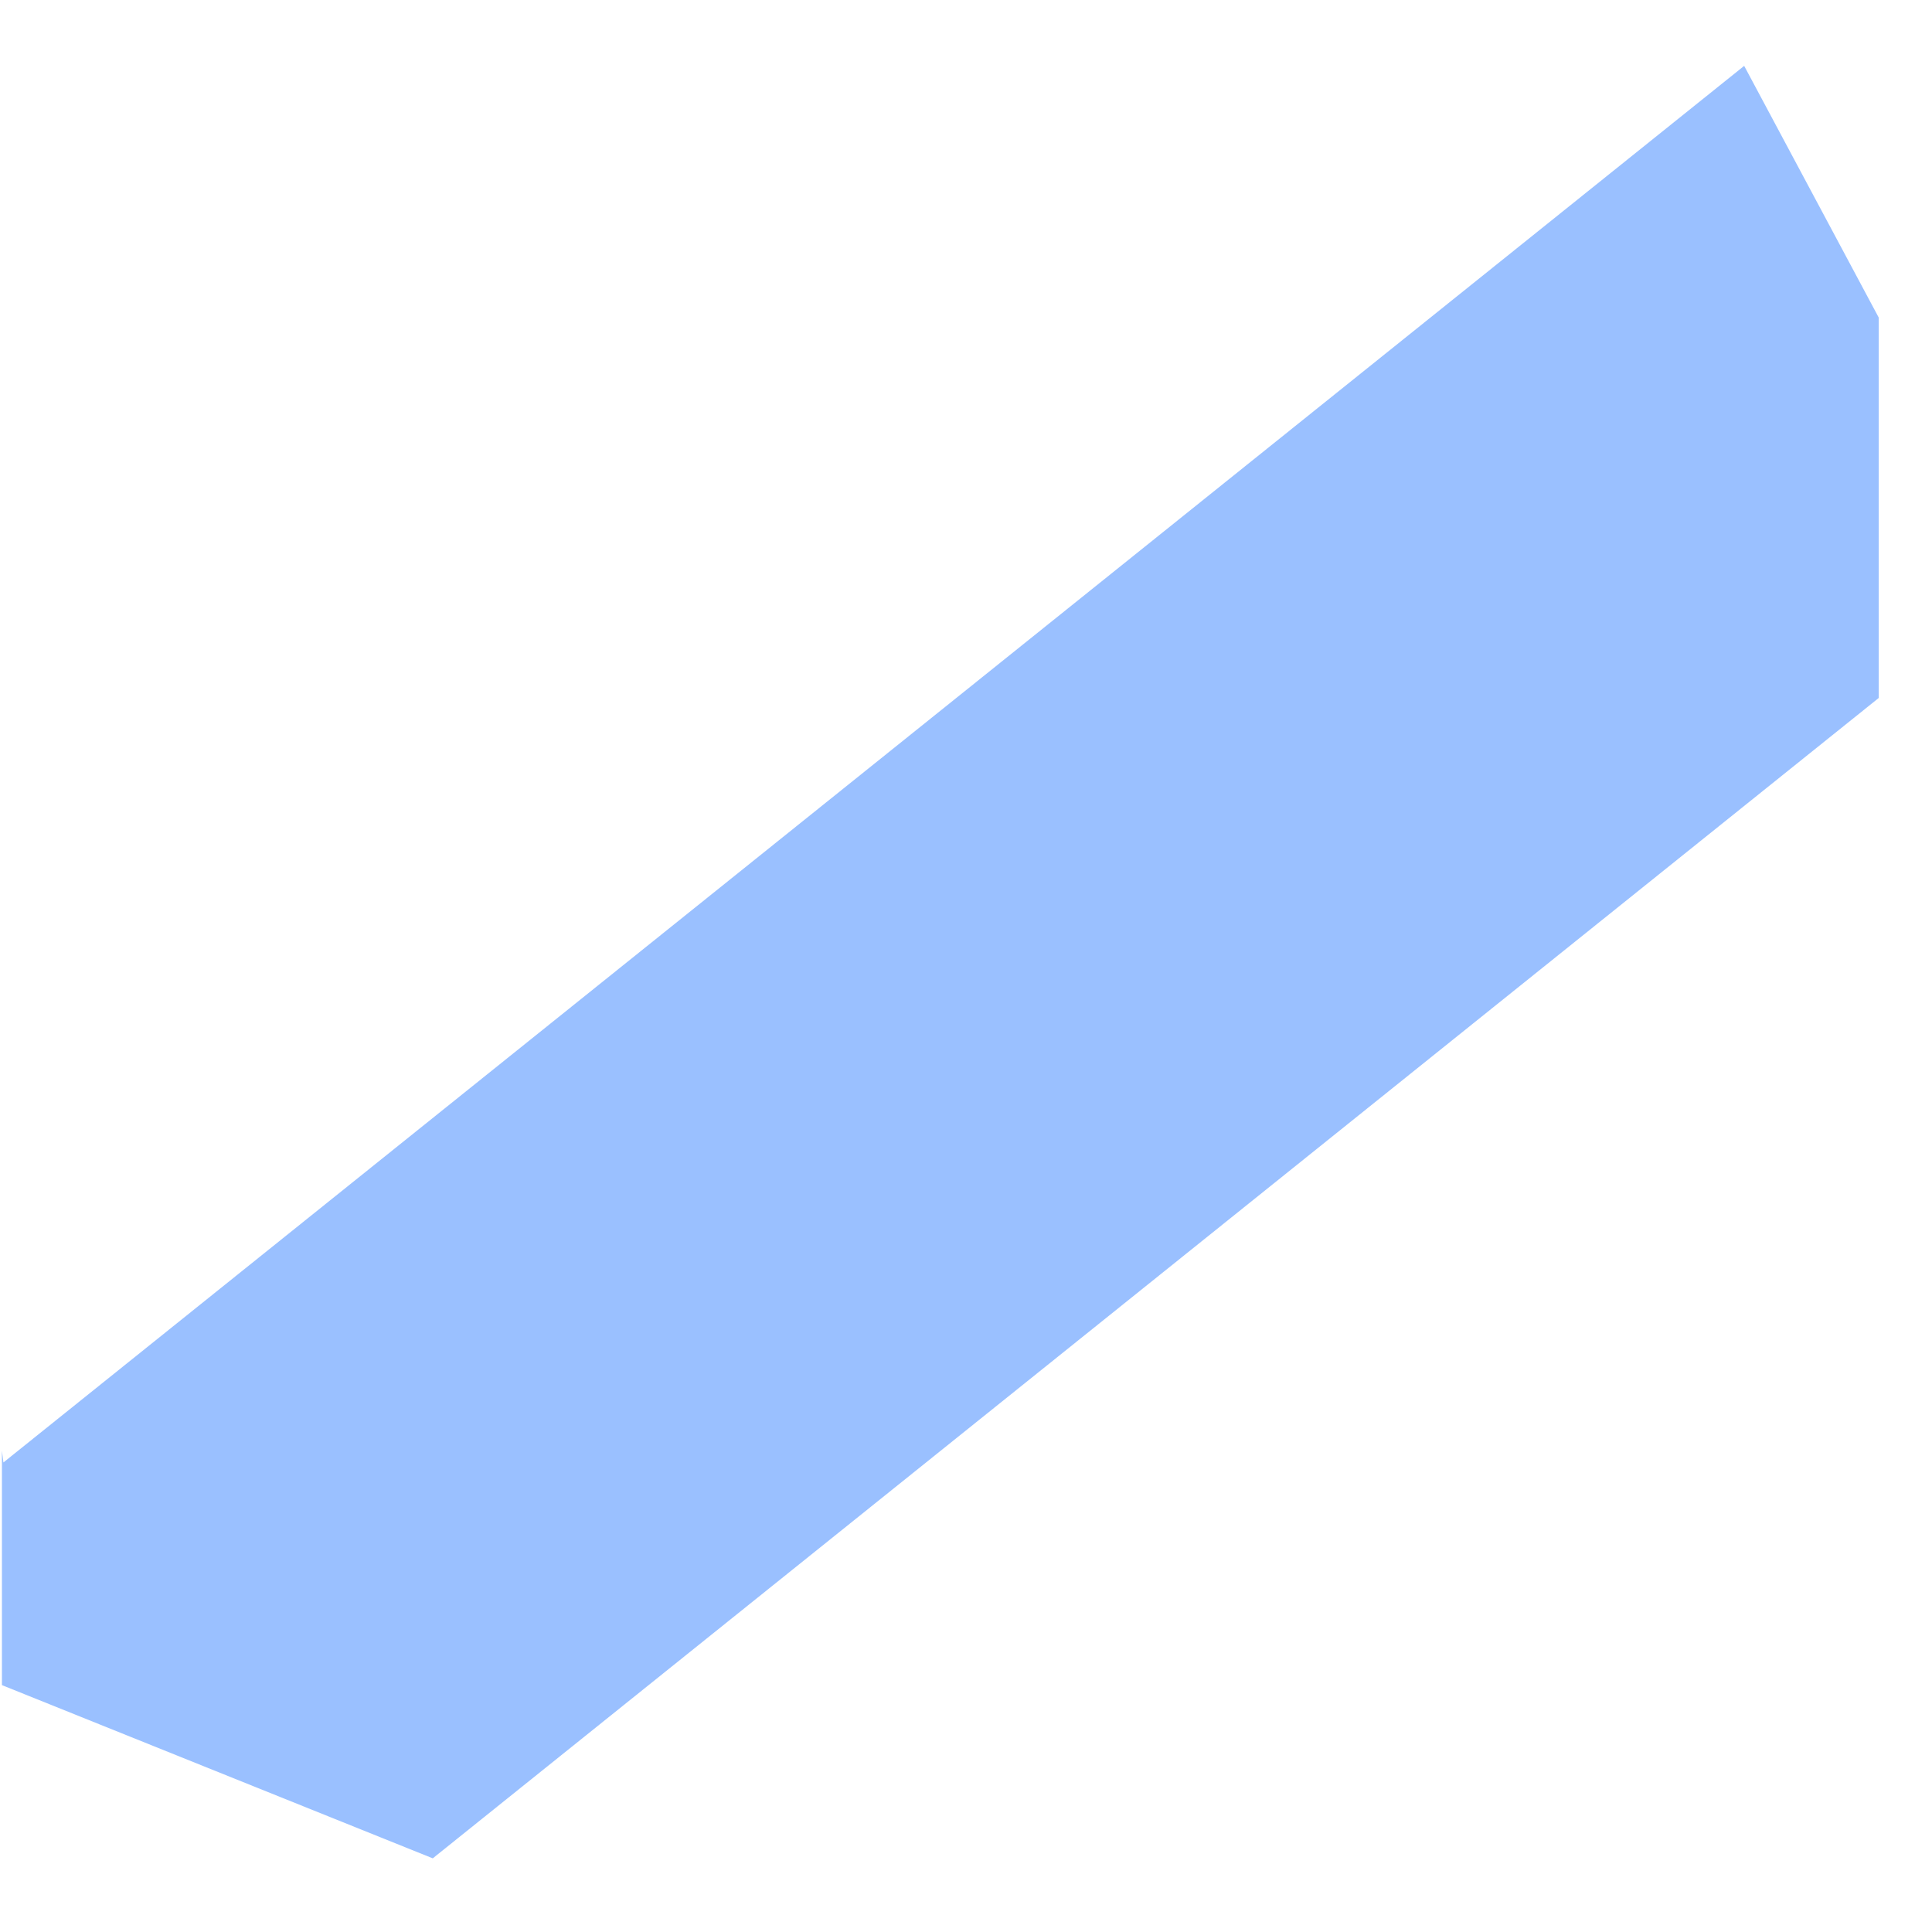 <svg width="23" height="23" viewBox="0 0 23 23" fill="none" xmlns="http://www.w3.org/2000/svg">
<path d="M5.152 22.123L0.023 20.061V17.271L0.041 17.41L20.764 0.784L20.788 0.829L22.366 3.781V8.309L5.152 22.123Z" fill="#9AC0FF"/>
</svg>
